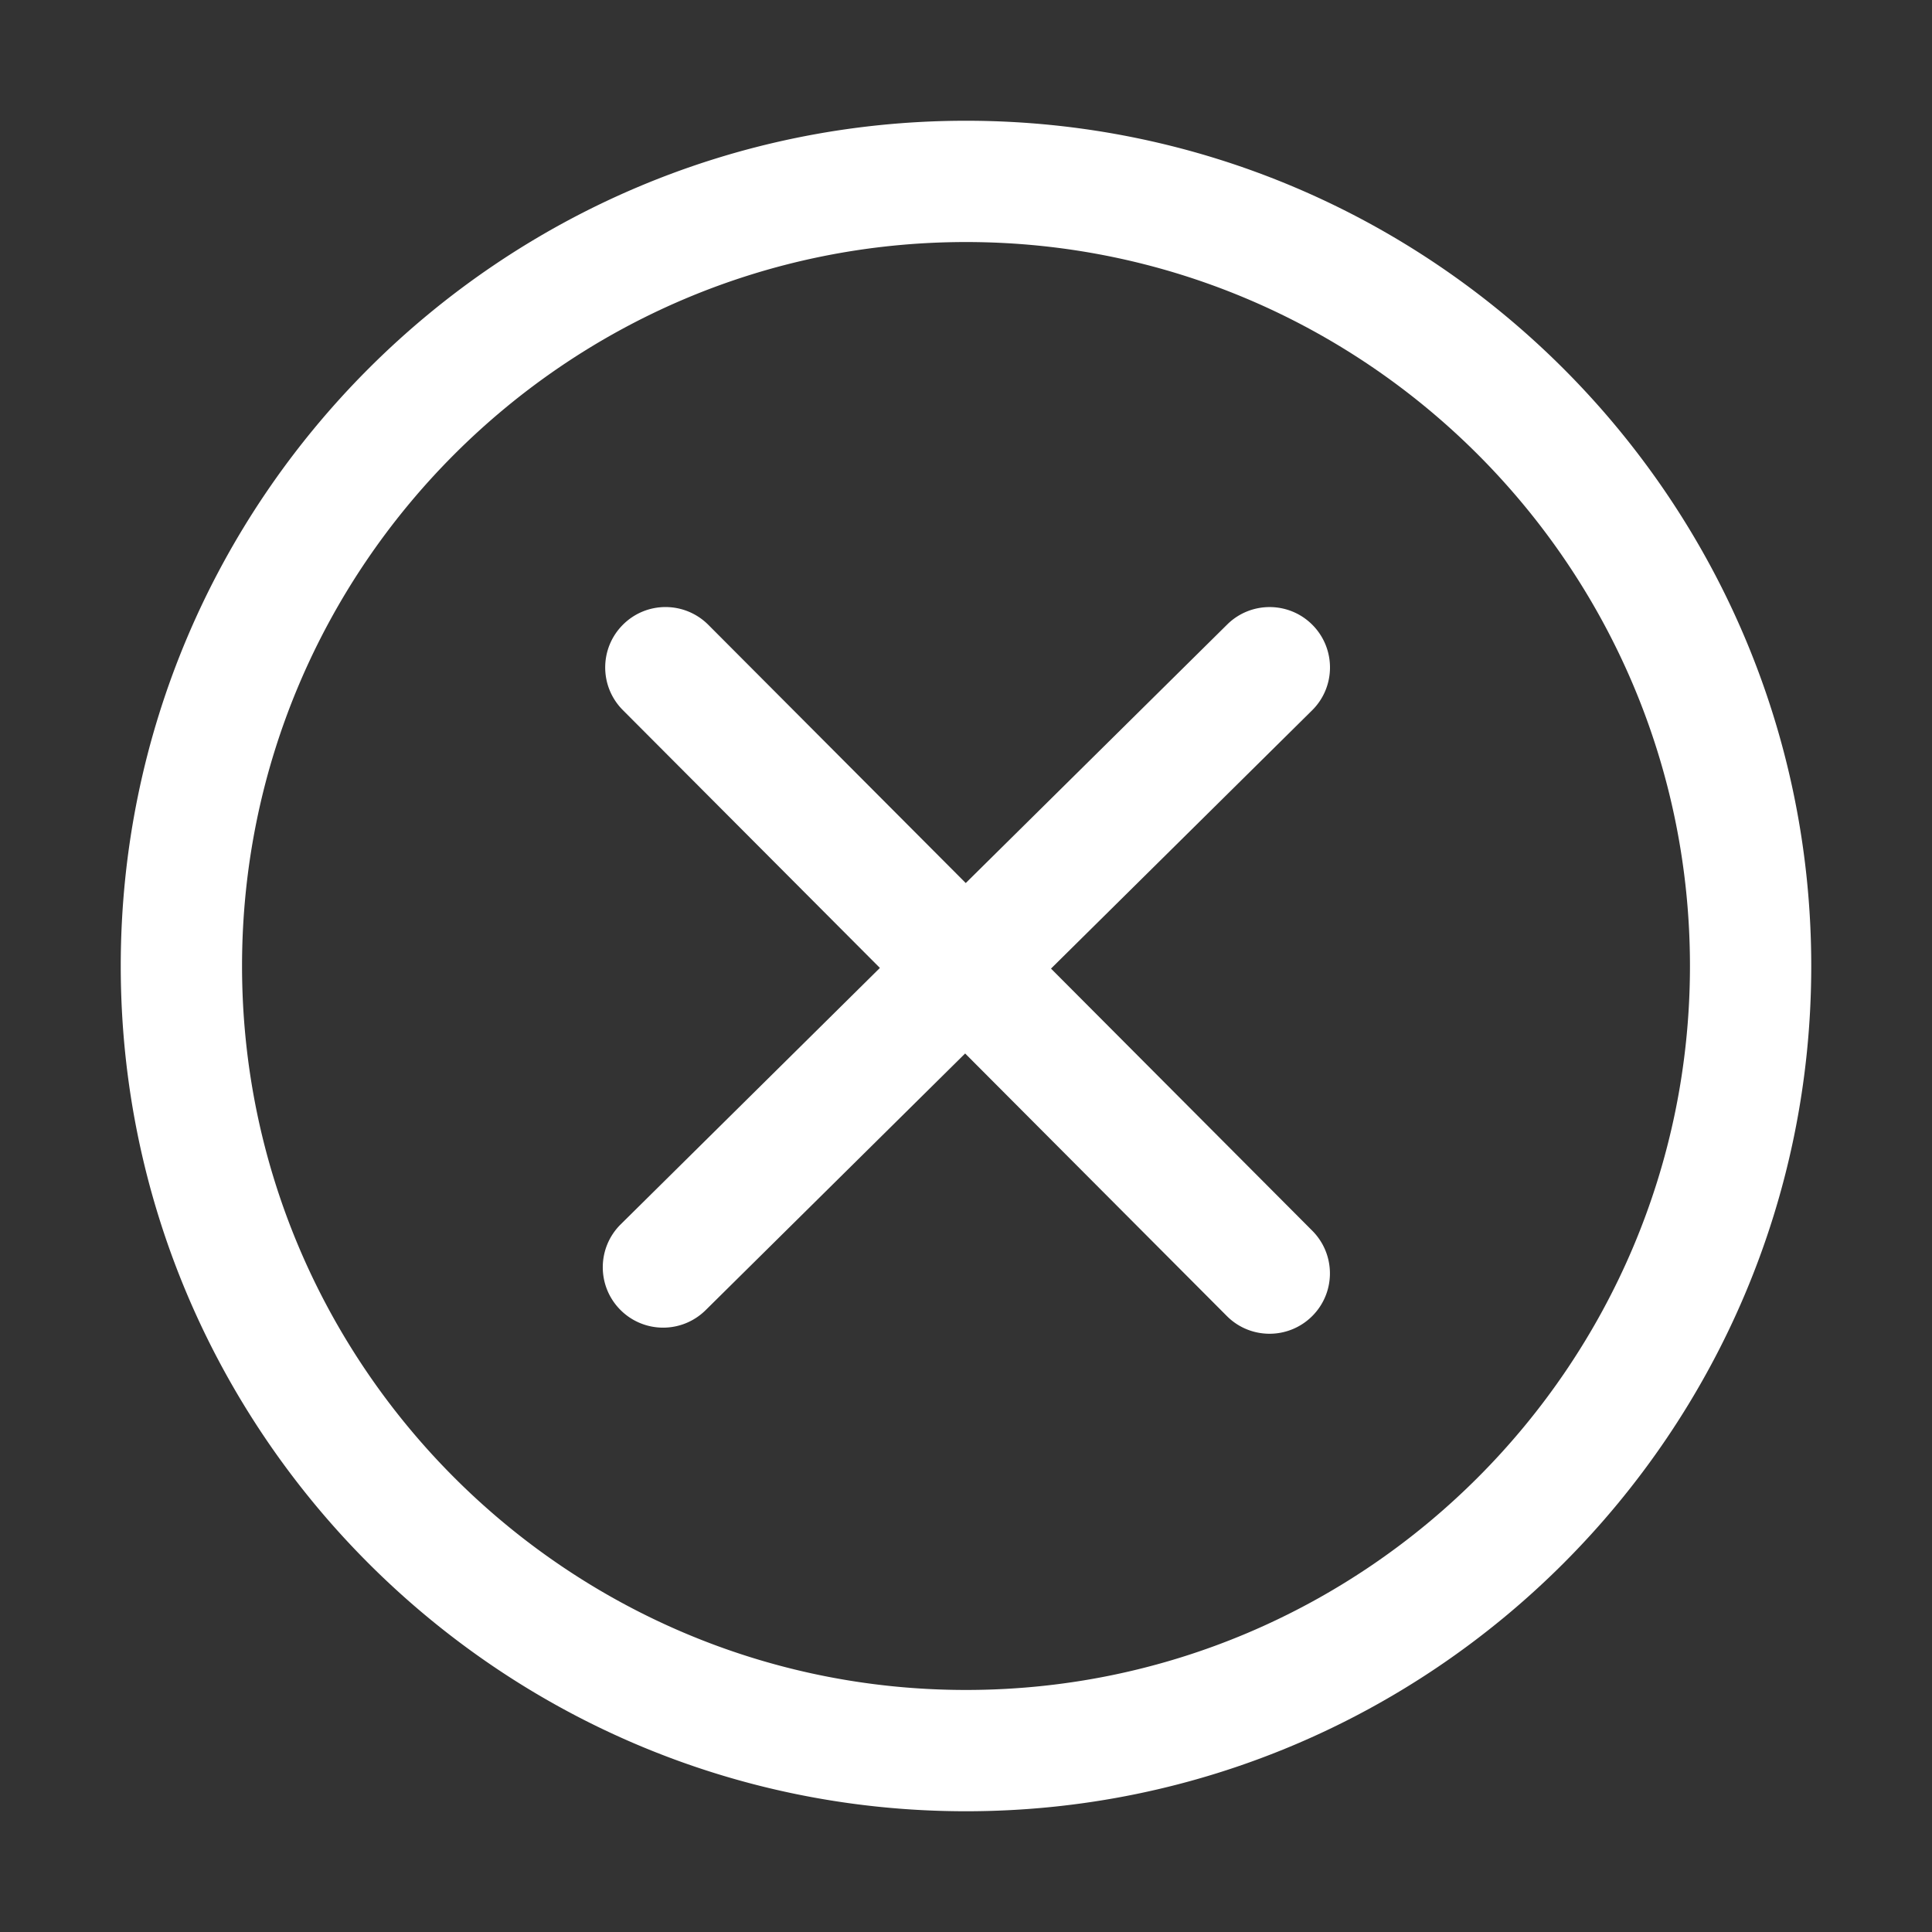 <?xml version="1.0" standalone="no"?><!DOCTYPE svg PUBLIC "-//W3C//DTD SVG 1.1//EN" "http://www.w3.org/Graphics/SVG/1.1/DTD/svg11.dtd"><svg t="1713688854940" class="icon" viewBox="0 0 1024 1024" version="1.1" xmlns="http://www.w3.org/2000/svg" p-id="111392" xmlns:xlink="http://www.w3.org/1999/xlink" width="128" height="128"><rect x="0" y="0" width="1024" height="1024" fill="#333333" stroke="none"/><path d="M512 960C264.961 960 64 759.039 64 512S264.961 64 512 64s448 200.961 448 448-200.961 448-448 448z m0-831.713c-211.584 0-383.713 172.128-383.713 383.713 0 211.552 172.128 383.713 383.713 383.713 211.552 0 383.713-172.159 383.713-383.713 0-211.584-172.161-383.713-383.713-383.713z m45.055 385.089l138.368-136.864c12.576-12.416 12.673-32.672 0.256-45.248s-32.704-12.673-45.248-0.256l-138.56 137.024-136.448-136.864c-12.513-12.513-32.735-12.576-45.248-0.064-12.513 12.48-12.544 32.735-0.064 45.248l136.255 136.672-137.377 135.904c-12.576 12.447-12.673 32.672-0.256 45.248a31.888 31.888 0 0 0 22.751 9.504c8.128 0 16.256-3.103 22.497-9.248l137.568-136.064 138.688 139.137c6.241 6.272 14.432 9.408 22.657 9.408a31.936 31.936 0 0 0 22.591-9.344c12.513-12.48 12.544-32.704 0.064-45.248L557.056 513.377z" p-id="111393" fill="#ffffff"></path></svg>